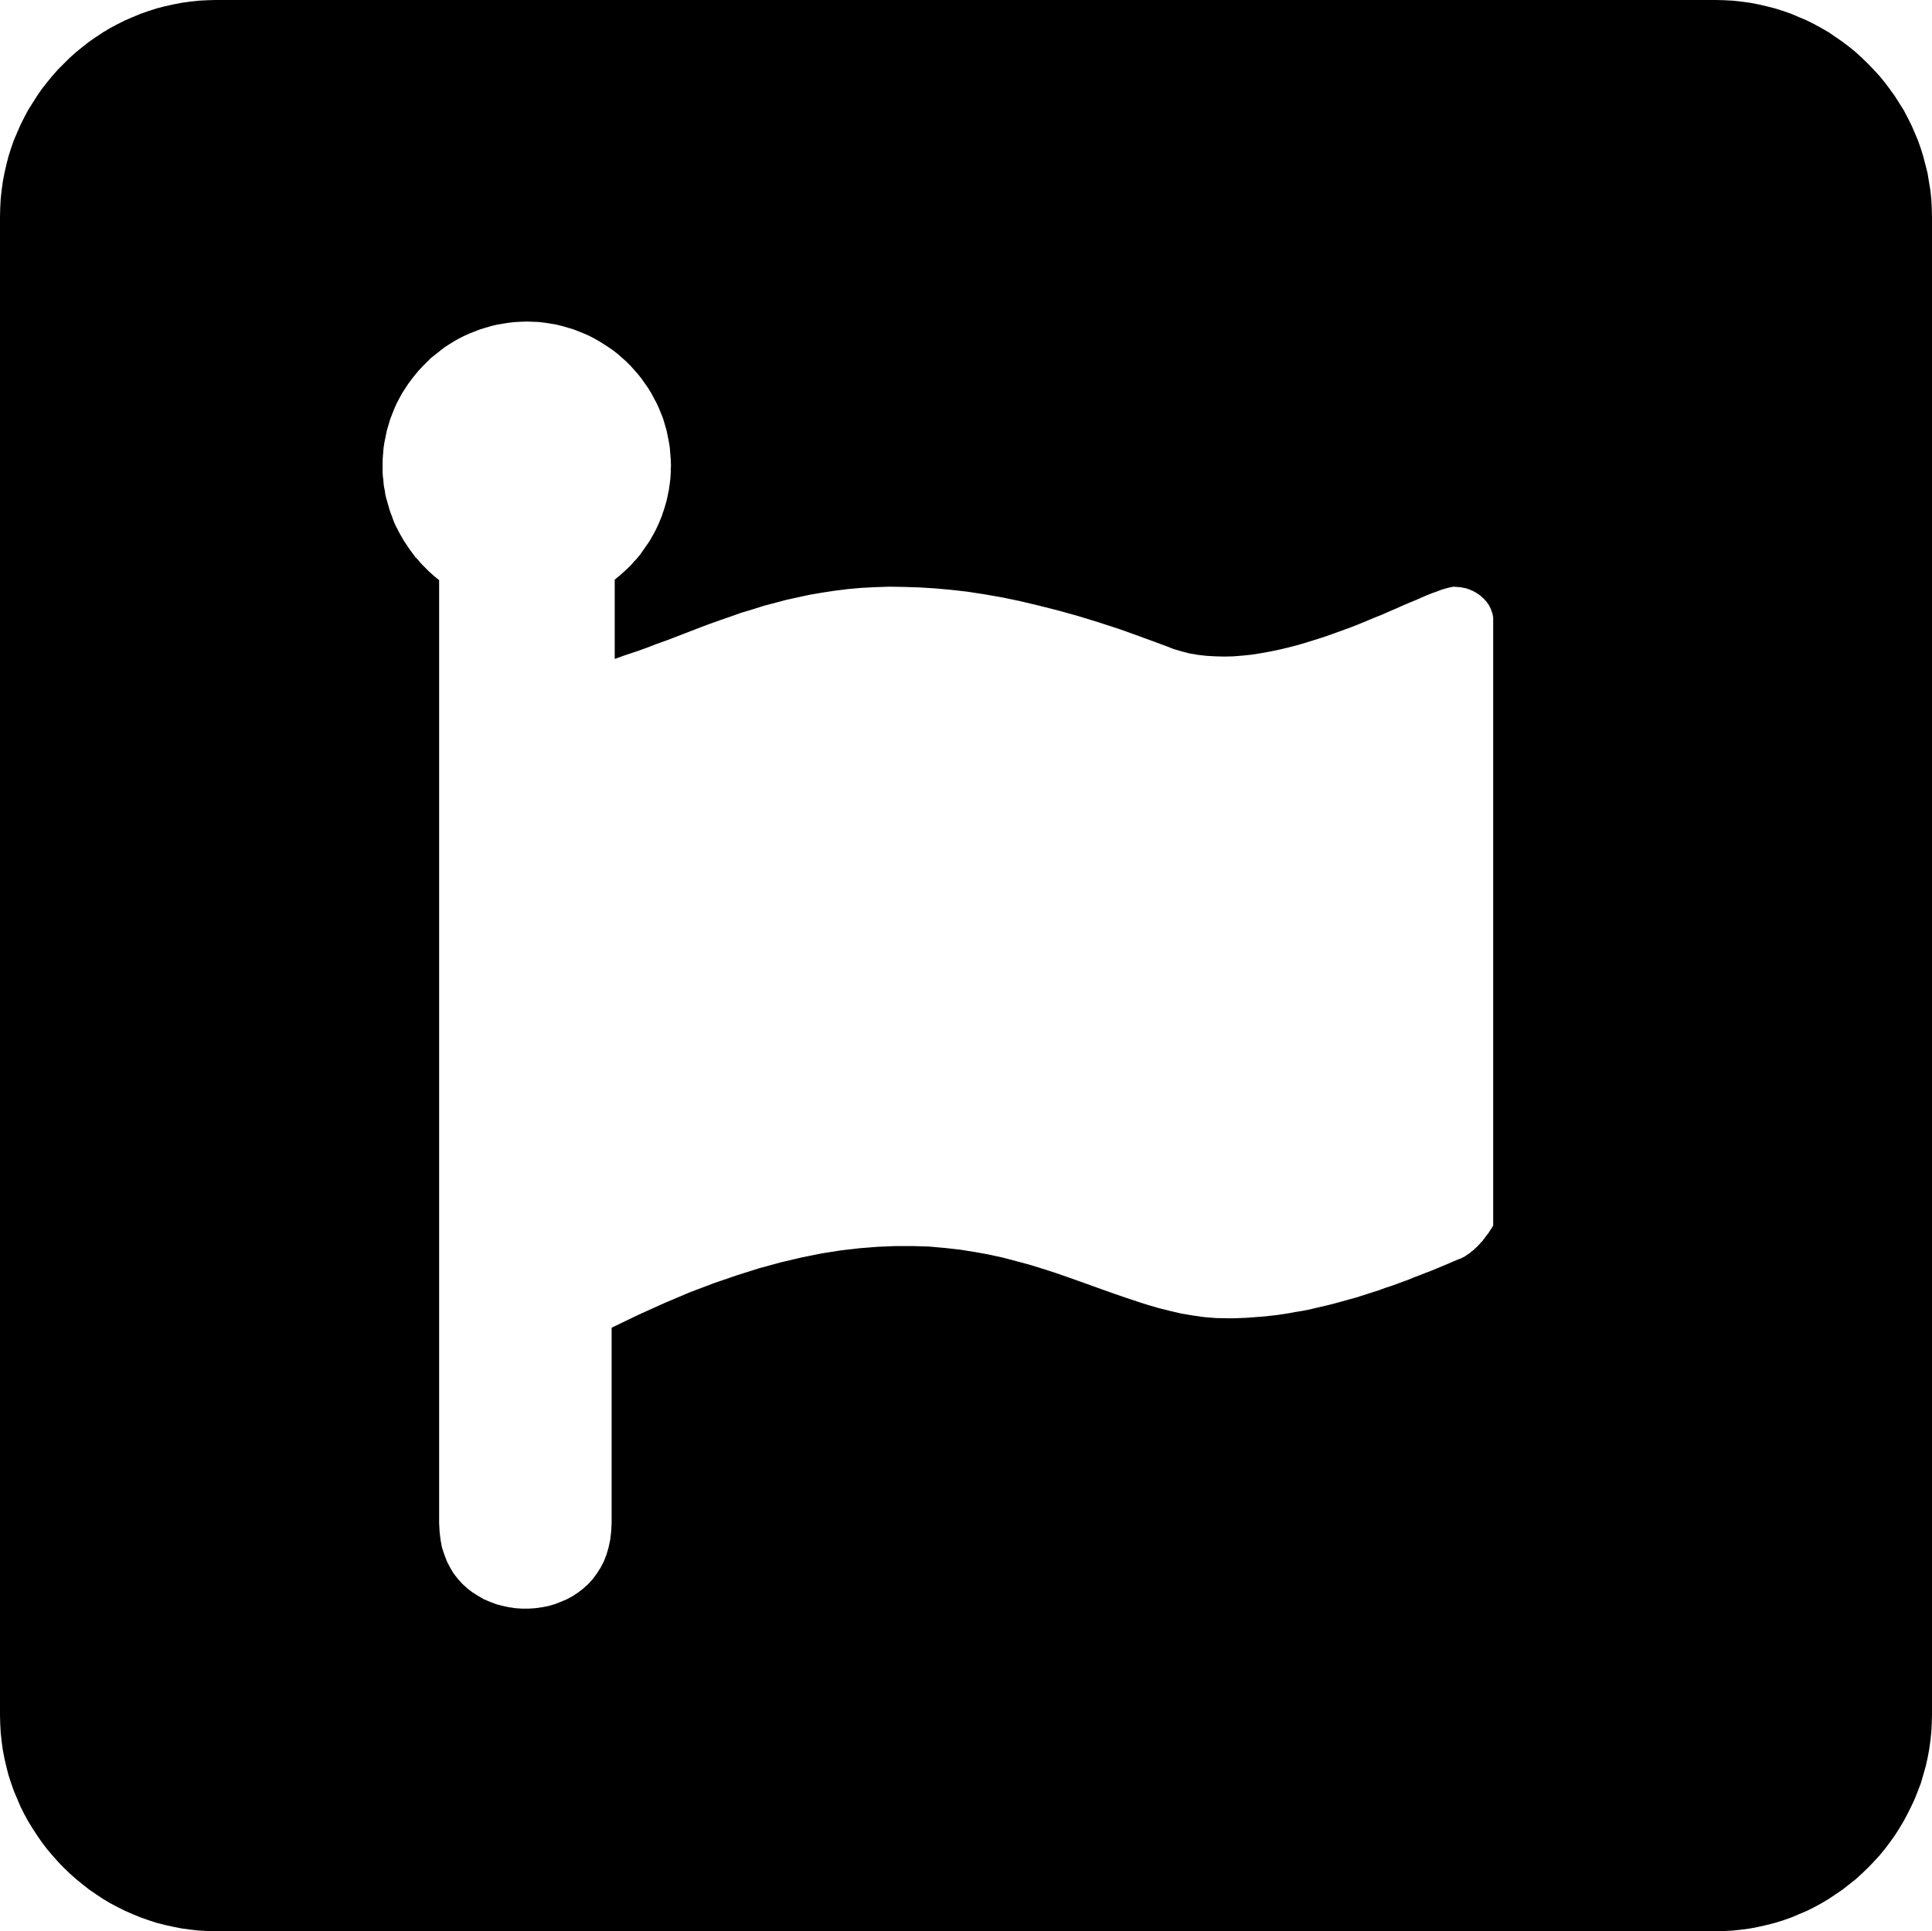 <?xml version="1.0" encoding="UTF-8" standalone="no"?>
<svg
   width="82.1"
   height="82.08"
   version="1.1"
   viewBox="-1 277.96 82.1 82.08"
   id="svg9"
   sodipodi:docname="icon.svg"
   inkscape:version="1.2-alpha1 (b6a15bbbed, 2022-02-23)"
   xmlns:inkscape="http://www.inkscape.org/namespaces/inkscape"
   xmlns:sodipodi="http://sodipodi.sourceforge.net/DTD/sodipodi-0.dtd"
   xmlns:xlink="http://www.w3.org/1999/xlink"
   xmlns="http://www.w3.org/2000/svg"
   xmlns:svg="http://www.w3.org/2000/svg">
  <sodipodi:namedview
     id="namedview11"
     pagecolor="#ffffff"
     bordercolor="#000000"
     borderopacity="0.25"
     inkscape:pageshadow="2"
     inkscape:pageopacity="0.0"
     inkscape:pagecheckerboard="0"
     inkscape:deskcolor="#d1d1d1"
     showgrid="false"
     inkscape:zoom="10.099902"
     inkscape:cx="20.346731"
     inkscape:cy="41.089506"
     inkscape:window-width="1920"
     inkscape:window-height="1009"
     inkscape:window-x="-8"
     inkscape:window-y="-8"
     inkscape:window-maximized="1"
     inkscape:current-layer="svg9" />
  <defs
     id="defs3">
    <path
       id="a"
       d="m73.63 278.99 0.37 0.04 0.37 0.05 0.36 0.07 0.35 0.08 0.35 0.09 0.35 0.11 0.34 0.12 0.66 0.28 0.32 0.16 0.31 0.17 0.31 0.18 0.58 0.4 0.29 0.22 0.27 0.22 0.26 0.24 0.26 0.25 0.24 0.25 0.24 0.26 0.23 0.28 0.21 0.28 0.21 0.29 0.38 0.6 0.17 0.32 0.16 0.32 0.14 0.32 0.14 0.33 0.12 0.34 0.11 0.35 0.18 0.7 0.06 0.37 0.06 0.36 0.04 0.37 0.02 0.37 0.01 0.38v63.68l-0.01 0.38-0.02 0.37-0.04 0.37-0.05 0.36-0.07 0.37-0.08 0.35-0.2 0.7-0.13 0.34-0.13 0.33-0.15 0.32-0.16 0.32-0.17 0.32-0.18 0.3-0.19 0.3-0.21 0.29-0.21 0.28-0.23 0.28-0.24 0.26-0.24 0.25-0.26 0.25-0.26 0.24-0.56 0.44-0.29 0.2-0.3 0.2-0.3 0.18-0.31 0.17-0.32 0.16-0.66 0.28-0.34 0.12-0.35 0.11-0.35 0.09-0.35 0.08-0.36 0.07-0.37 0.05-0.36 0.04-0.38 0.02-0.37 0.01h-63.7l-0.37-0.01-0.38-0.02-0.37-0.04-0.36-0.05-0.36-0.07-0.36-0.08-0.35-0.09-0.34-0.11-0.34-0.12-0.34-0.14-0.32-0.14-0.32-0.16-0.32-0.17-0.3-0.18-0.3-0.2-0.29-0.2-0.28-0.22-0.27-0.22-0.27-0.24-0.25-0.24-0.25-0.26-0.23-0.26-0.23-0.27-0.22-0.29-0.2-0.29-0.19-0.29-0.19-0.31-0.17-0.31-0.16-0.32-0.28-0.66-0.12-0.34-0.11-0.34-0.09-0.35-0.08-0.35-0.07-0.36-0.05-0.37-0.04-0.37-0.02-0.37-0.01-0.37v-63.7l0.01-0.38 0.02-0.37 0.04-0.37 0.05-0.36 0.07-0.37 0.08-0.35 0.09-0.35 0.11-0.35 0.12-0.34 0.14-0.33 0.14-0.32 0.16-0.32 0.17-0.32 0.38-0.6 0.2-0.29 0.22-0.28 0.23-0.28 0.23-0.26 0.5-0.5 0.27-0.24 0.27-0.22 0.28-0.22 0.29-0.2 0.3-0.2 0.3-0.18 0.32-0.17 0.32-0.16 0.32-0.14 0.34-0.14 0.34-0.12 0.34-0.11 0.35-0.09 0.36-0.08 0.36-0.07 0.36-0.05 0.37-0.04 0.38-0.02 0.37-0.01h63.68l0.38 0.01zm-51.76 13.66-0.26 0.03-0.25 0.04-0.24 0.04-0.25 0.06-0.24 0.07-0.23 0.07-0.46 0.18-0.22 0.1-0.22 0.11-0.21 0.12-0.21 0.13-0.2 0.13-0.57 0.45-0.34 0.34-0.17 0.18-0.15 0.18-0.15 0.19-0.15 0.2-0.26 0.4-0.12 0.22-0.11 0.21-0.1 0.22-0.18 0.46-0.07 0.24-0.07 0.23-0.05 0.25-0.05 0.24-0.04 0.25-0.02 0.25-0.02 0.26v0.56l0.01 0.15 0.02 0.15 0.01 0.15 0.02 0.15 0.03 0.14 0.02 0.15 0.03 0.14 0.16 0.56 0.05 0.14 0.05 0.13 0.05 0.14 0.05 0.13 0.06 0.13 0.07 0.13 0.06 0.12 0.07 0.13 0.14 0.24 0.24 0.36 0.08 0.11 0.09 0.12 0.08 0.11 0.1 0.1 0.09 0.11 0.09 0.1 0.3 0.3 0.11 0.1 0.1 0.09 0.22 0.18v40.08l0.02 0.36 0.04 0.34 0.06 0.33 0.1 0.3 0.11 0.29 0.14 0.27 0.15 0.25 0.18 0.23 0.19 0.21 0.21 0.19 0.22 0.17 0.24 0.15 0.24 0.14 0.26 0.11 0.26 0.1 0.27 0.07 0.27 0.06 0.28 0.04 0.28 0.02h0.29l0.28-0.02 0.28-0.04 0.27-0.05 0.27-0.08 0.26-0.1 0.26-0.11 0.24-0.13 0.24-0.16 0.22-0.17 0.21-0.19 0.19-0.21 0.17-0.23 0.16-0.25 0.14-0.27 0.11-0.28 0.09-0.31 0.07-0.33 0.04-0.34 0.02-0.36v-8.31l1.14-0.55 1.11-0.5 1.06-0.45 1.03-0.39 0.99-0.34 0.95-0.3 0.92-0.25 0.89-0.21 0.85-0.17 0.83-0.13 0.79-0.09 0.77-0.06 0.74-0.03h0.72l0.69 0.02 0.67 0.06 0.64 0.07 0.63 0.1 0.61 0.11 0.59 0.13 0.57 0.15 0.56 0.15 0.55 0.17 0.53 0.17 0.52 0.18 0.51 0.18 1 0.36 0.48 0.17 0.49 0.17 0.48 0.16 0.47 0.15 0.48 0.14 0.48 0.12 0.47 0.11 0.48 0.08 0.49 0.07 0.49 0.04 0.49 0.01h0.27l0.54-0.02 0.26-0.02 0.27-0.02 0.26-0.02 0.26-0.03 0.27-0.03 0.52-0.08 0.26-0.05 0.26-0.04 0.26-0.05 0.26-0.06 0.25-0.06 0.26-0.06 0.25-0.06 0.26-0.07 0.5-0.14 0.26-0.07 1-0.32 0.24-0.09 0.25-0.08 0.25-0.09 0.24-0.09 0.25-0.09 0.24-0.1 0.24-0.09 0.25-0.1 0.24-0.09 0.72-0.3 0.23-0.1 0.24-0.1 0.04-0.01 0.2-0.1 0.04-0.03 0.03-0.02 0.04-0.03 0.04-0.02 0.08-0.06 0.03-0.03 0.12-0.09 0.03-0.04 0.04-0.03 0.04-0.04 0.04-0.03 0.03-0.04 0.08-0.08 0.03-0.04 0.08-0.08 0.03-0.05 0.04-0.04 0.03-0.05 0.04-0.05 0.03-0.04 0.08-0.1 0.03-0.05 0.04-0.06 0.03-0.05 0.04-0.05 0.03-0.06 0.03-0.05v-25.84l-0.01-0.05-0.02-0.12-0.02-0.05-0.02-0.06-0.02-0.05-0.02-0.06-0.03-0.05-0.02-0.05-0.03-0.05-0.04-0.05-0.03-0.05-0.04-0.05-0.04-0.04-0.04-0.05-0.04-0.04-0.05-0.04-0.04-0.04-0.1-0.08-0.05-0.03-0.06-0.04-0.05-0.03-0.06-0.03-0.05-0.03-0.06-0.02-0.06-0.03-0.12-0.04-0.07-0.02-0.12-0.02-0.07-0.02h-0.07l-0.06-0.01h-0.07l-0.07-0.01-0.1 0.01-0.13 0.03-0.15 0.04-0.17 0.05-0.18 0.07-0.2 0.07-0.23 0.09-0.23 0.1-0.25 0.11-0.27 0.11-0.28 0.12-0.29 0.13-0.3 0.13-0.32 0.14-0.33 0.13-0.33 0.14-0.34 0.14-0.36 0.14-0.72 0.26-0.37 0.13-0.76 0.24-0.38 0.11-0.39 0.1-0.38 0.09-0.39 0.08-0.39 0.07-0.38 0.06-0.39 0.04-0.38 0.03-0.38 0.01-0.38-0.01-0.37-0.02-0.36-0.04-0.36-0.06-0.35-0.09-0.34-0.1-0.33-0.13-0.98-0.36-0.94-0.34-0.92-0.3-0.88-0.27-0.86-0.24-0.83-0.21-0.8-0.19-0.77-0.16-0.75-0.13-0.72-0.11-0.71-0.08-0.68-0.06-0.65-0.04-0.64-0.02-0.62-0.01-0.6 0.02-0.59 0.03-0.56 0.05-0.56 0.07-0.53 0.08-0.53 0.09-0.51 0.11-0.5 0.11-0.98 0.26-0.47 0.15-0.47 0.14-0.45 0.16-0.46 0.16-0.45 0.16-0.45 0.17-1.32 0.51-0.45 0.16-0.44 0.17-0.45 0.16-0.45 0.15-0.45 0.16v-3.37l0.22-0.18 0.1-0.09 0.11-0.1 0.1-0.09 0.2-0.2 0.09-0.11 0.1-0.1 0.18-0.22 0.08-0.12 0.08-0.11 0.08-0.12 0.08-0.11 0.08-0.12 0.07-0.13 0.07-0.12 0.07-0.13 0.06-0.12 0.12-0.26 0.05-0.13 0.06-0.14 0.04-0.13 0.05-0.14 0.04-0.13 0.08-0.28 0.03-0.14 0.03-0.15 0.03-0.14 0.02-0.15 0.02-0.14 0.02-0.15 0.01-0.14 0.01-0.15v-0.15l0.01-0.15-0.01-0.26-0.02-0.26-0.02-0.25-0.04-0.25-0.05-0.25-0.05-0.24-0.14-0.48-0.09-0.23-0.09-0.22-0.1-0.22-0.12-0.22-0.11-0.21-0.13-0.21-0.28-0.4-0.15-0.19-0.32-0.36-0.17-0.17-0.36-0.32-0.19-0.15-0.2-0.14-0.2-0.13-0.21-0.13-0.21-0.12-0.21-0.11-0.23-0.1-0.22-0.09-0.23-0.09-0.48-0.14-0.24-0.06-0.24-0.04-0.25-0.04-0.26-0.03-0.25-0.01-0.26-0.01-0.26 0.01z" />
  </defs>
  <use
     transform="translate(-1 -1.002)"
     fill="#000000"
     xlink:href="#a"
     id="use7" />
</svg>
